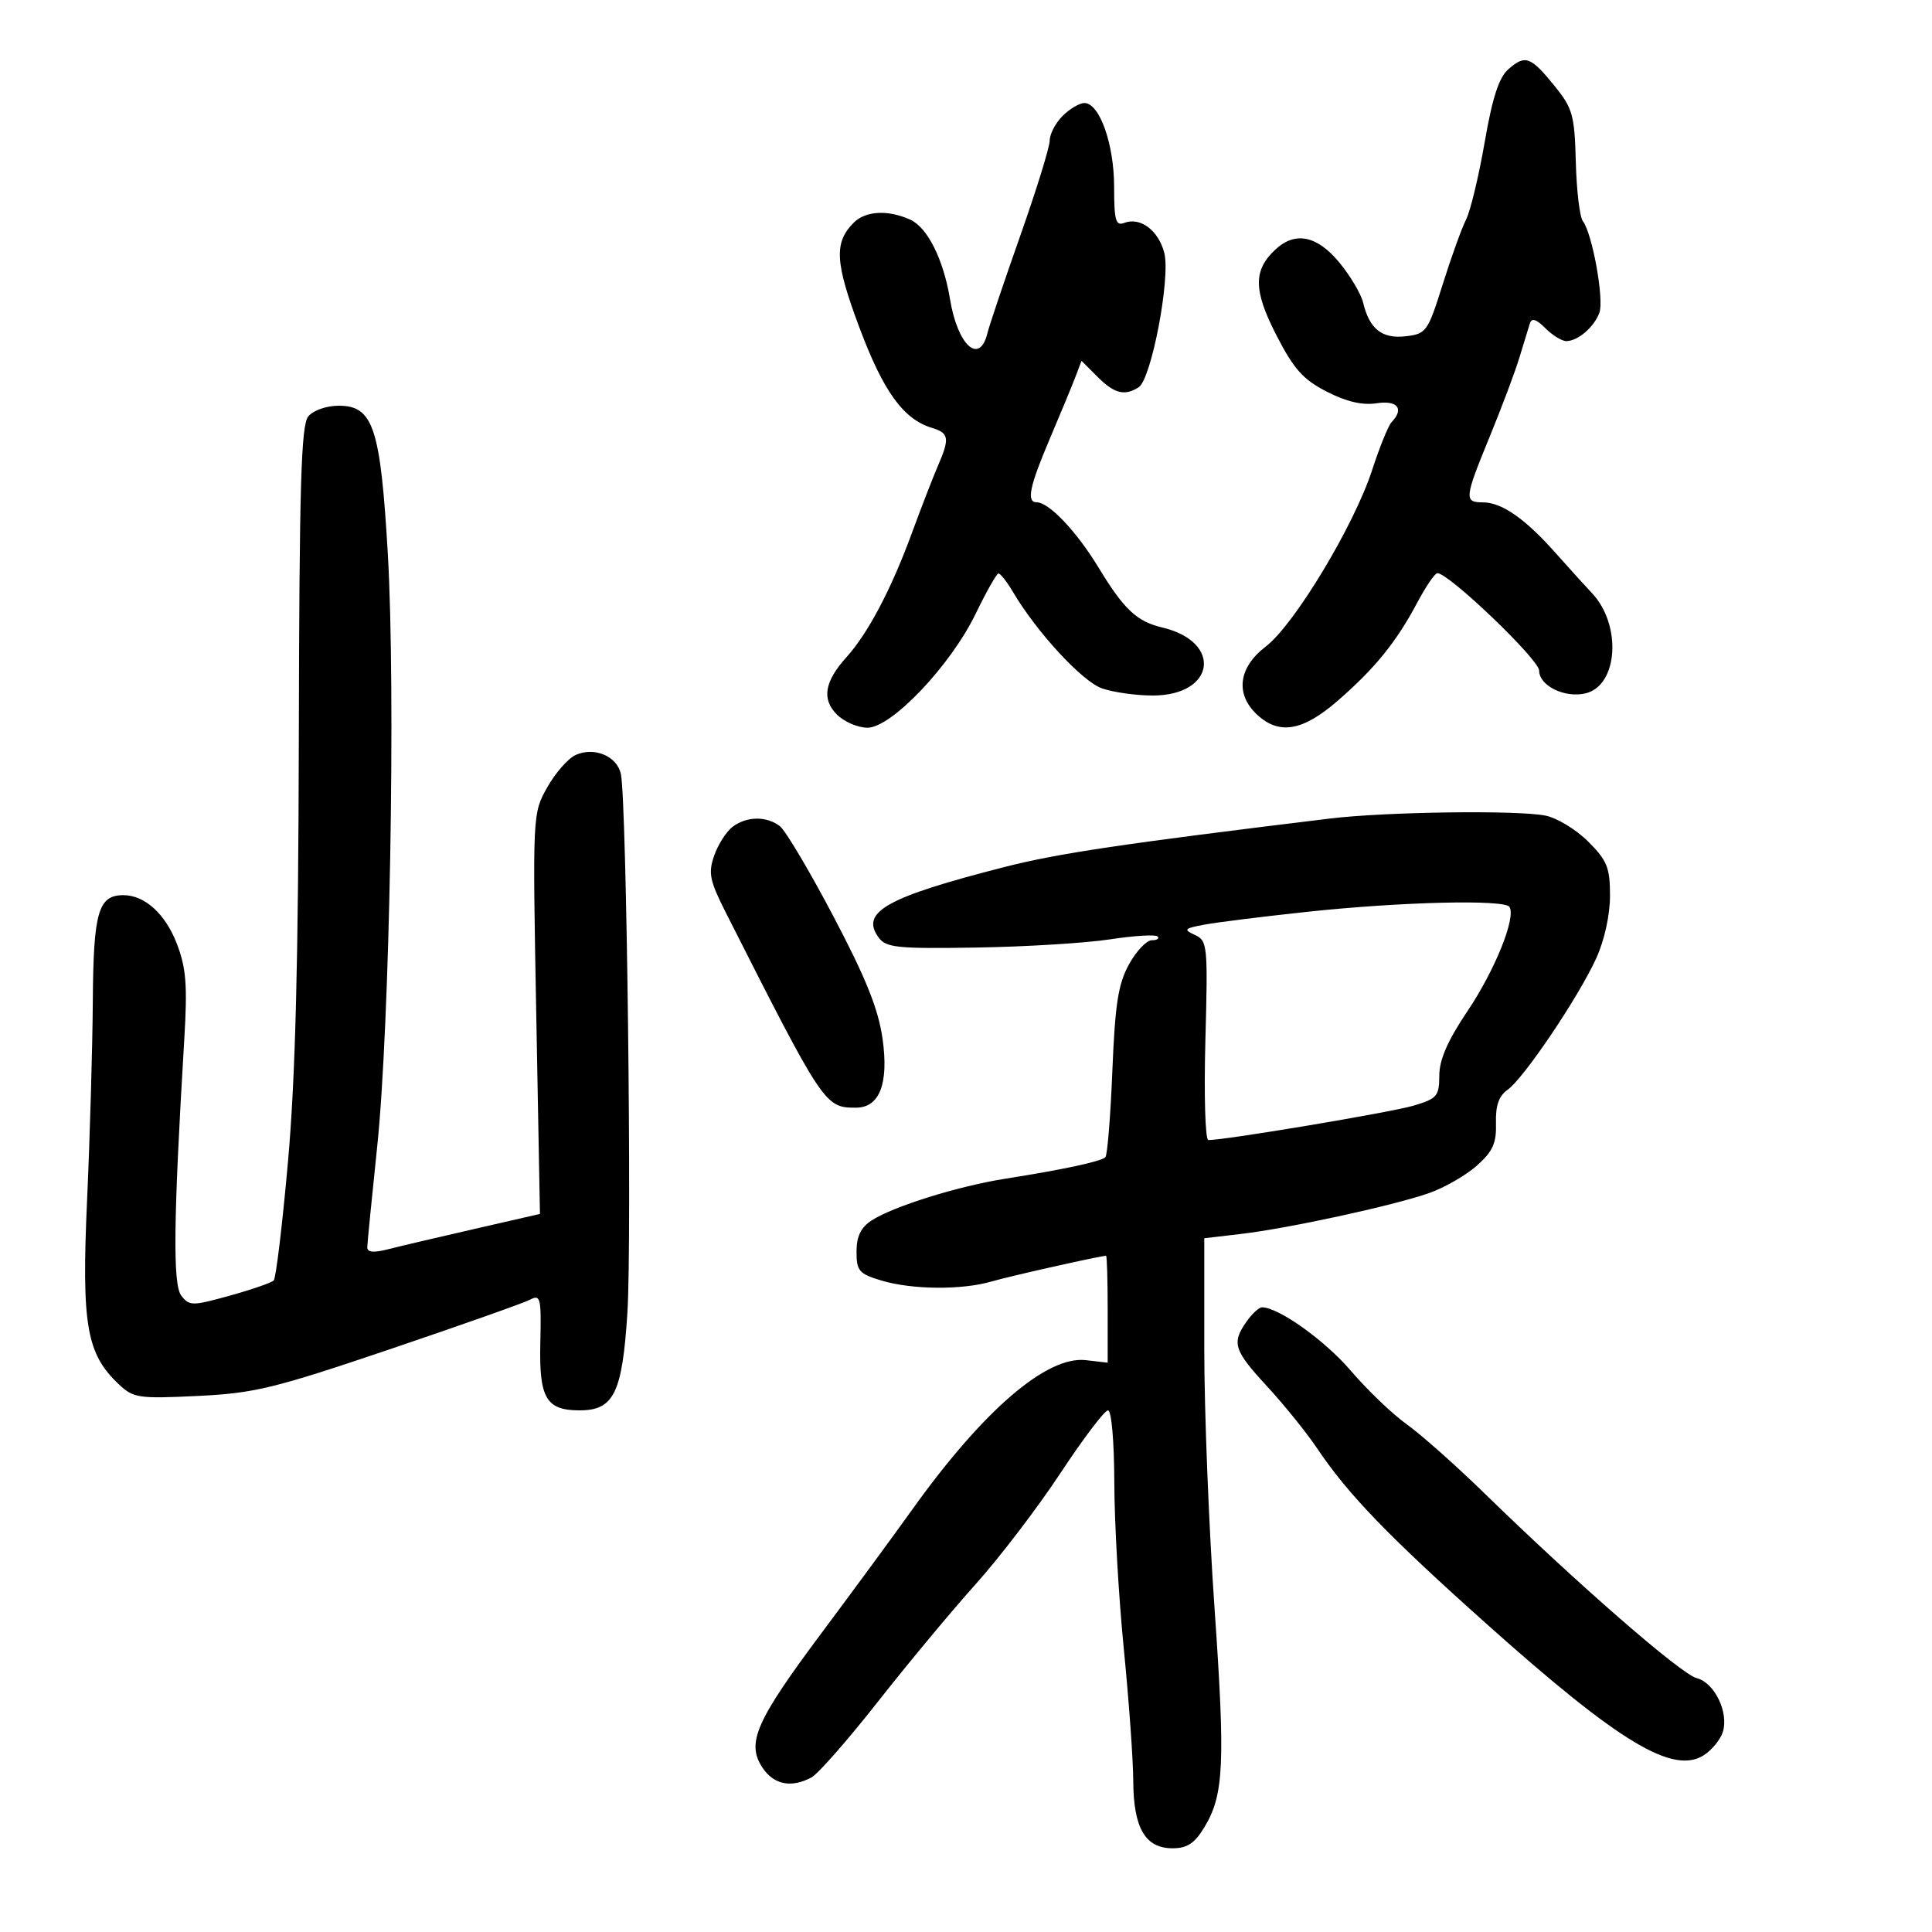 <svg xmlns="http://www.w3.org/2000/svg" width="300" height="300" viewBox="0 0 300 300" version="1.1">
	<path d="M 234.253 10.717 C 232.754 12.020, 231.754 15.083, 230.536 22.099 C 229.619 27.378, 228.320 32.778, 227.649 34.099 C 226.977 35.419, 225.344 39.948, 224.019 44.163 C 221.709 51.515, 221.476 51.842, 218.281 52.215 C 214.604 52.645, 212.655 51.107, 211.668 47 C 211.338 45.625, 209.670 42.813, 207.961 40.750 C 204.496 36.567, 201.112 35.885, 198.039 38.750 C 194.584 41.971, 194.621 45.089, 198.196 52.050 C 200.899 57.314, 202.335 58.924, 206.004 60.808 C 209.053 62.373, 211.546 62.957, 213.750 62.621 C 217.013 62.124, 218.087 63.470, 216.086 65.550 C 215.583 66.073, 214.221 69.425, 213.059 73 C 210.255 81.625, 200.978 97.016, 196.546 100.397 C 192.303 103.633, 191.771 107.777, 195.189 110.961 C 198.615 114.153, 202.253 113.542, 207.655 108.866 C 213.453 103.848, 216.814 99.711, 220.050 93.612 C 221.395 91.076, 222.811 89, 223.194 89 C 224.989 89, 239 102.418, 239 104.136 C 239 106.500, 243.040 108.458, 246.255 107.651 C 251.268 106.393, 251.837 97.007, 247.197 92.099 C 246.264 91.112, 243.738 88.323, 241.584 85.902 C 236.781 80.503, 233.210 78.015, 230.250 78.007 C 227.317 77.998, 227.383 77.389, 231.365 67.693 C 233.216 63.187, 235.275 57.700, 235.941 55.500 C 236.607 53.300, 237.333 50.927, 237.553 50.227 C 237.838 49.326, 238.544 49.544, 239.977 50.977 C 241.090 52.090, 242.563 52.986, 243.250 52.968 C 245.052 52.922, 247.509 50.806, 248.346 48.580 C 249.113 46.539, 247.270 36.289, 245.785 34.337 C 245.298 33.698, 244.806 29.572, 244.691 25.169 C 244.502 17.891, 244.206 16.822, 241.433 13.396 C 237.688 8.770, 236.851 8.457, 234.253 10.717 M 165 18 C 163.900 19.100, 163 20.818, 163 21.819 C 163 22.819, 160.947 29.456, 158.438 36.569 C 155.929 43.681, 153.627 50.513, 153.322 51.750 C 152.094 56.728, 148.702 53.646, 147.522 46.482 C 146.501 40.283, 144.033 35.336, 141.353 34.115 C 137.913 32.548, 134.414 32.729, 132.573 34.570 C 129.480 37.662, 129.649 40.734, 133.471 50.923 C 137.195 60.851, 140.285 65.106, 144.750 66.455 C 147.368 67.246, 147.491 68.065, 145.634 72.349 C 144.883 74.082, 143.027 78.875, 141.510 83 C 138.374 91.527, 134.772 98.350, 131.480 102 C 128.025 105.830, 127.558 108.558, 129.949 110.949 C 131.077 112.077, 133.215 113, 134.701 113 C 138.435 113, 147.613 103.332, 151.500 95.304 C 153.150 91.896, 154.740 89.083, 155.034 89.054 C 155.328 89.024, 156.345 90.314, 157.293 91.919 C 160.990 98.178, 168.046 105.820, 171.115 106.890 C 172.866 107.501, 176.412 108, 178.994 108 C 188.702 108, 189.890 99.673, 180.500 97.444 C 176.492 96.492, 174.543 94.656, 170.530 88.050 C 167.172 82.521, 162.881 78, 160.992 78 C 159.347 78, 159.848 75.567, 163.037 68.073 C 164.707 64.148, 166.493 59.833, 167.006 58.484 L 167.939 56.030 170.424 58.515 C 173.026 61.117, 174.625 61.524, 176.804 60.142 C 178.785 58.886, 181.790 43.127, 180.787 39.257 C 179.881 35.763, 177.062 33.655, 174.572 34.611 C 173.247 35.119, 173 34.241, 173 29.008 C 173 22.378, 170.738 16, 168.386 16 C 167.624 16, 166.100 16.900, 165 18 M 47.872 64.654 C 46.754 66.002, 46.482 75.218, 46.402 114.404 C 46.331 149.393, 45.873 167.364, 44.721 180.348 C 43.850 190.164, 42.851 198.483, 42.500 198.833 C 42.150 199.183, 39.082 200.243, 35.682 201.187 C 29.862 202.803, 29.422 202.804, 28.161 201.202 C 26.812 199.487, 26.926 189.543, 28.617 161.330 C 29.114 153.028, 28.907 150.324, 27.490 146.614 C 25.700 141.926, 22.498 139, 19.158 139 C 15.262 139, 14.505 141.619, 14.412 155.404 C 14.364 162.607, 13.965 176.487, 13.526 186.248 C 12.648 205.765, 13.414 210.222, 18.466 214.968 C 20.722 217.088, 21.529 217.206, 30.691 216.763 C 39.510 216.336, 42.518 215.606, 60.500 209.522 C 71.500 205.800, 81.305 202.335, 82.289 201.821 C 83.941 200.960, 84.065 201.481, 83.899 208.605 C 83.702 217.110, 84.812 219, 90.003 219 C 95.316 219, 96.632 216.313, 97.422 203.850 C 98.137 192.566, 97.317 124.587, 96.413 120.207 C 95.837 117.414, 92.282 115.915, 89.376 117.238 C 88.208 117.771, 86.227 120.031, 84.973 122.262 C 82.698 126.310, 82.694 126.388, 83.268 157.409 L 83.843 188.500 73.672 190.829 C 68.077 192.110, 62.038 193.530, 60.250 193.985 C 57.976 194.564, 57.009 194.465, 57.030 193.656 C 57.046 193.020, 57.741 185.975, 58.574 178 C 60.528 159.299, 61.458 107.223, 60.217 85.944 C 59.077 66.388, 57.952 63, 52.597 63 C 50.698 63, 48.650 63.717, 47.872 64.654 M 206.500 127.104 C 174.201 131.033, 164.254 132.514, 156 134.624 C 137.646 139.317, 133.536 141.615, 136.427 145.569 C 137.588 147.157, 139.283 147.332, 151.617 147.135 C 159.253 147.013, 168.572 146.442, 172.328 145.867 C 176.083 145.292, 179.420 145.087, 179.744 145.411 C 180.068 145.735, 179.666 146, 178.851 146 C 178.035 146, 176.440 147.688, 175.306 149.750 C 173.631 152.795, 173.146 155.909, 172.725 166.314 C 172.439 173.361, 171.952 179.381, 171.643 179.691 C 170.984 180.349, 165.091 181.616, 156.144 183.023 C 148.773 184.181, 138.651 187.344, 135.314 189.530 C 133.665 190.611, 133 191.999, 133 194.365 C 133 197.351, 133.387 197.799, 136.866 198.842 C 141.643 200.273, 149.367 200.335, 154.007 198.979 C 156.875 198.141, 170.868 195.004, 171.750 195.001 C 171.887 195, 172 198.735, 172 203.299 L 172 211.598 168.629 211.205 C 162.530 210.493, 152.640 219.018, 141.541 234.557 C 138.813 238.376, 132.551 246.900, 127.624 253.500 C 117.368 267.240, 115.871 270.628, 118.372 274.445 C 120.128 277.126, 122.858 277.682, 126.001 275.999 C 127.030 275.449, 131.670 270.161, 136.313 264.249 C 140.956 258.337, 147.787 250.125, 151.493 246 C 155.199 241.875, 161.125 234.113, 164.662 228.750 C 168.200 223.387, 171.523 219, 172.047 219 C 172.593 219, 173.013 223.806, 173.030 230.250 C 173.046 236.438, 173.708 248.025, 174.500 256 C 175.292 263.975, 175.954 273.212, 175.970 276.527 C 176.006 283.867, 177.832 287, 182.071 287 C 184.330 287, 185.492 286.240, 186.986 283.783 C 190.056 278.734, 190.280 273.959, 188.585 249.623 C 187.713 237.107, 187 219.083, 187 209.570 L 187 192.275 192.705 191.605 C 200.144 190.730, 216.316 187.218, 221.884 185.268 C 224.295 184.423, 227.649 182.499, 229.336 180.991 C 231.812 178.779, 232.382 177.509, 232.294 174.404 C 232.217 171.659, 232.735 170.173, 234.107 169.212 C 236.602 167.465, 245.116 154.832, 247.861 148.805 C 249.139 146, 250 142.088, 250 139.088 C 250 134.715, 249.563 133.630, 246.615 130.681 C 244.753 128.819, 241.771 127.004, 239.990 126.648 C 235.616 125.773, 215.151 126.052, 206.500 127.104 M 113.746 128.395 C 112.781 129.128, 111.500 131.136, 110.900 132.857 C 109.951 135.580, 110.188 136.737, 112.723 141.744 C 127.913 171.747, 128.082 172, 132.911 172 C 136.580 172, 138.026 168.259, 137.044 161.311 C 136.390 156.684, 134.488 151.940, 129.429 142.322 C 125.720 135.270, 121.969 128.952, 121.093 128.282 C 119.007 126.687, 115.934 126.734, 113.746 128.395 M 203 141.585 C 196.125 142.321, 188.925 143.218, 187 143.580 C 183.870 144.167, 183.716 144.337, 185.543 145.179 C 187.499 146.081, 187.569 146.779, 187.172 161.561 C 186.943 170.052, 187.149 177.011, 187.628 177.024 C 189.951 177.089, 215.993 172.727, 219.491 171.687 C 223.156 170.597, 223.483 170.214, 223.493 167 C 223.501 164.537, 224.799 161.573, 227.873 157 C 232.131 150.666, 235.425 142.497, 234.394 140.829 C 233.659 139.639, 217.572 140.026, 203 141.585 M 193.557 205.223 C 191.220 208.558, 191.571 209.655, 196.786 215.310 C 199.419 218.164, 202.906 222.488, 204.536 224.918 C 209.326 232.058, 215.597 238.549, 230.990 252.301 C 251.507 270.629, 259.846 275.642, 264.620 272.513 C 265.846 271.710, 267.148 270.108, 267.515 268.953 C 268.479 265.916, 266.232 261.275, 263.461 260.580 C 261.042 259.973, 244.865 245.884, 230.500 231.874 C 226.100 227.583, 220.672 222.765, 218.439 221.167 C 216.205 219.569, 212.298 215.827, 209.757 212.852 C 205.732 208.141, 198.534 203, 195.962 203 C 195.495 203, 194.413 204, 193.557 205.223" stroke="none" fill="black" fill-rule="evenodd"/>
</svg>